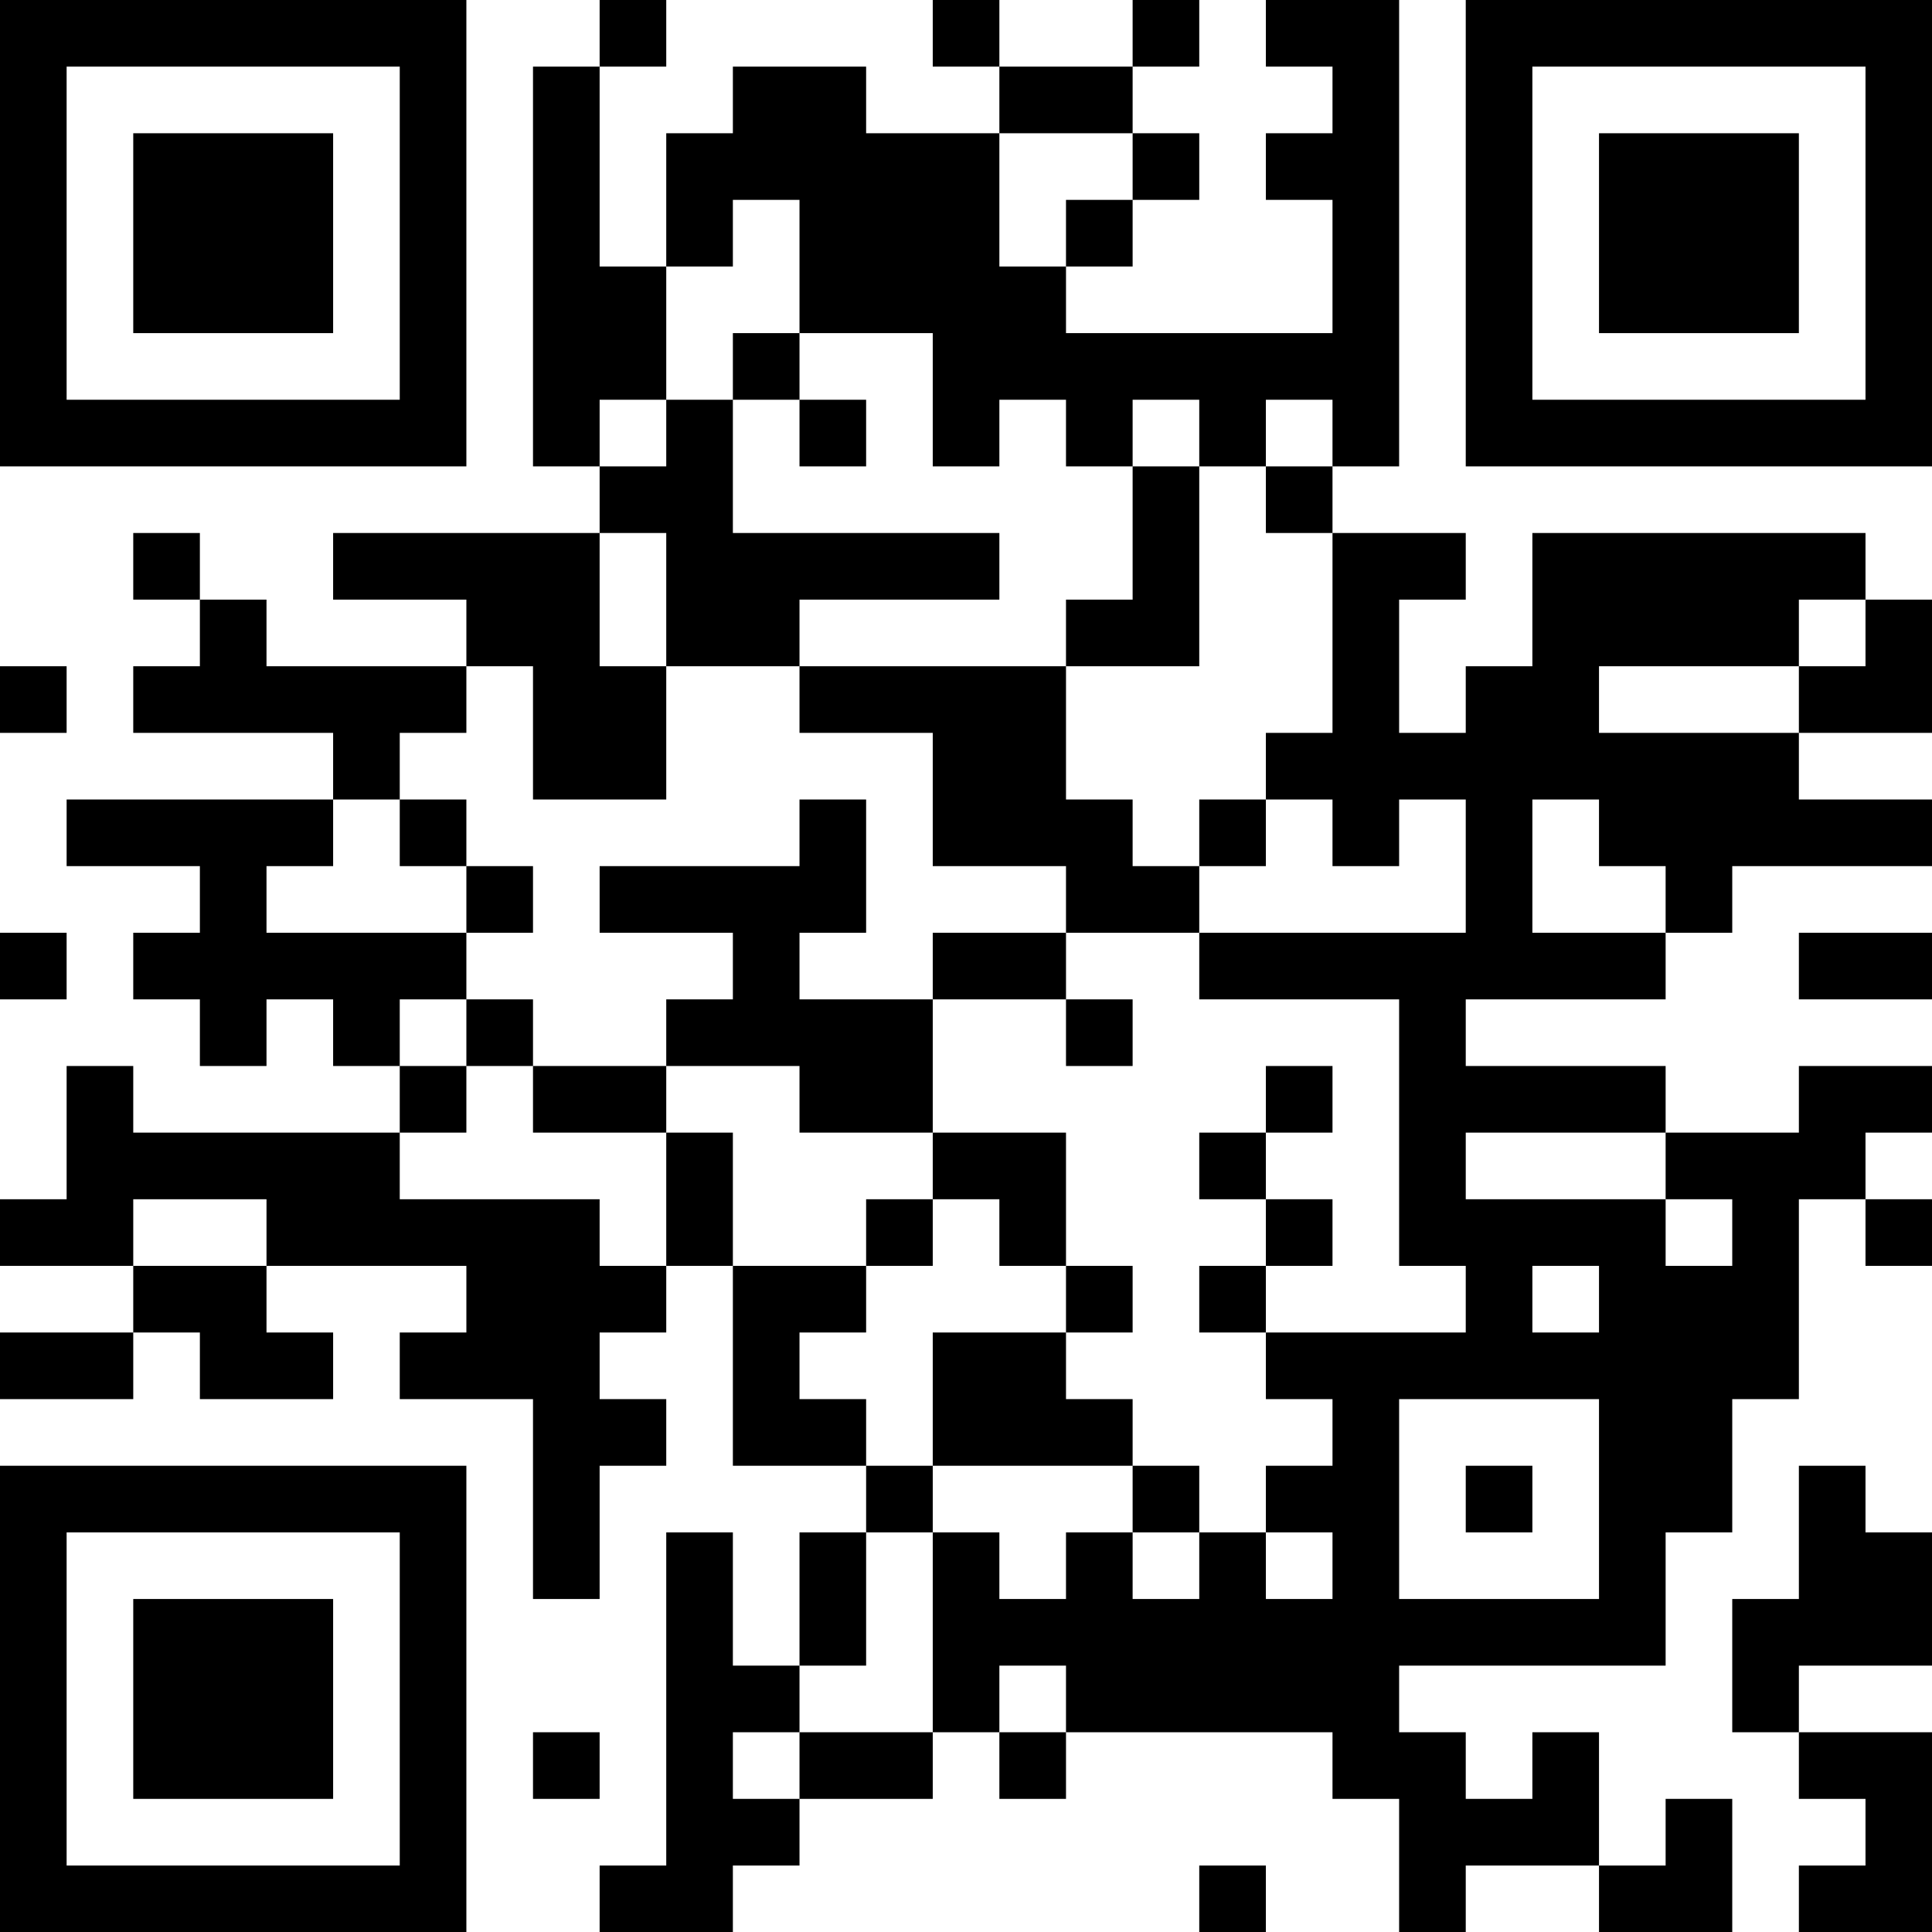 <?xml version="1.0" encoding="UTF-8"?>
<svg xmlns="http://www.w3.org/2000/svg" version="1.1" width="200" height="200" viewBox="0 0 200 200"><rect x="0" y="0" width="200" height="200" fill="#ffffff"/><g transform="scale(6.897)"><g transform="translate(0,0)"><path fill-rule="evenodd" d="M9 0L9 1L8 1L8 7L9 7L9 8L5 8L5 9L7 9L7 10L4 10L4 9L3 9L3 8L2 8L2 9L3 9L3 10L2 10L2 11L5 11L5 12L1 12L1 13L3 13L3 14L2 14L2 15L3 15L3 16L4 16L4 15L5 15L5 16L6 16L6 17L2 17L2 16L1 16L1 18L0 18L0 19L2 19L2 20L0 20L0 21L2 21L2 20L3 20L3 21L5 21L5 20L4 20L4 19L7 19L7 20L6 20L6 21L8 21L8 24L9 24L9 22L10 22L10 21L9 21L9 20L10 20L10 19L11 19L11 22L13 22L13 23L12 23L12 25L11 25L11 23L10 23L10 28L9 28L9 29L11 29L11 28L12 28L12 27L14 27L14 26L15 26L15 27L16 27L16 26L20 26L20 27L21 27L21 29L22 29L22 28L24 28L24 29L26 29L26 27L25 27L25 28L24 28L24 26L23 26L23 27L22 27L22 26L21 26L21 25L25 25L25 23L26 23L26 21L27 21L27 18L28 18L28 19L29 19L29 18L28 18L28 17L29 17L29 16L27 16L27 17L25 17L25 16L22 16L22 15L25 15L25 14L26 14L26 13L29 13L29 12L27 12L27 11L29 11L29 9L28 9L28 8L23 8L23 10L22 10L22 11L21 11L21 9L22 9L22 8L20 8L20 7L21 7L21 0L19 0L19 1L20 1L20 2L19 2L19 3L20 3L20 5L16 5L16 4L17 4L17 3L18 3L18 2L17 2L17 1L18 1L18 0L17 0L17 1L15 1L15 0L14 0L14 1L15 1L15 2L13 2L13 1L11 1L11 2L10 2L10 4L9 4L9 1L10 1L10 0ZM15 2L15 4L16 4L16 3L17 3L17 2ZM11 3L11 4L10 4L10 6L9 6L9 7L10 7L10 6L11 6L11 8L15 8L15 9L12 9L12 10L10 10L10 8L9 8L9 10L10 10L10 12L8 12L8 10L7 10L7 11L6 11L6 12L5 12L5 13L4 13L4 14L7 14L7 15L6 15L6 16L7 16L7 17L6 17L6 18L9 18L9 19L10 19L10 17L11 17L11 19L13 19L13 20L12 20L12 21L13 21L13 22L14 22L14 23L13 23L13 25L12 25L12 26L11 26L11 27L12 27L12 26L14 26L14 23L15 23L15 24L16 24L16 23L17 23L17 24L18 24L18 23L19 23L19 24L20 24L20 23L19 23L19 22L20 22L20 21L19 21L19 20L22 20L22 19L21 19L21 15L18 15L18 14L22 14L22 12L21 12L21 13L20 13L20 12L19 12L19 11L20 11L20 8L19 8L19 7L20 7L20 6L19 6L19 7L18 7L18 6L17 6L17 7L16 7L16 6L15 6L15 7L14 7L14 5L12 5L12 3ZM11 5L11 6L12 6L12 7L13 7L13 6L12 6L12 5ZM17 7L17 9L16 9L16 10L12 10L12 11L14 11L14 13L16 13L16 14L14 14L14 15L12 15L12 14L13 14L13 12L12 12L12 13L9 13L9 14L11 14L11 15L10 15L10 16L8 16L8 15L7 15L7 16L8 16L8 17L10 17L10 16L12 16L12 17L14 17L14 18L13 18L13 19L14 19L14 18L15 18L15 19L16 19L16 20L14 20L14 22L17 22L17 23L18 23L18 22L17 22L17 21L16 21L16 20L17 20L17 19L16 19L16 17L14 17L14 15L16 15L16 16L17 16L17 15L16 15L16 14L18 14L18 13L19 13L19 12L18 12L18 13L17 13L17 12L16 12L16 10L18 10L18 7ZM27 9L27 10L24 10L24 11L27 11L27 10L28 10L28 9ZM0 10L0 11L1 11L1 10ZM6 12L6 13L7 13L7 14L8 14L8 13L7 13L7 12ZM23 12L23 14L25 14L25 13L24 13L24 12ZM0 14L0 15L1 15L1 14ZM27 14L27 15L29 15L29 14ZM19 16L19 17L18 17L18 18L19 18L19 19L18 19L18 20L19 20L19 19L20 19L20 18L19 18L19 17L20 17L20 16ZM22 17L22 18L25 18L25 19L26 19L26 18L25 18L25 17ZM2 18L2 19L4 19L4 18ZM23 19L23 20L24 20L24 19ZM21 21L21 24L24 24L24 21ZM22 22L22 23L23 23L23 22ZM27 22L27 24L26 24L26 26L27 26L27 27L28 27L28 28L27 28L27 29L29 29L29 26L27 26L27 25L29 25L29 23L28 23L28 22ZM15 25L15 26L16 26L16 25ZM8 26L8 27L9 27L9 26ZM18 28L18 29L19 29L19 28ZM0 0L0 7L7 7L7 0ZM1 1L1 6L6 6L6 1ZM2 2L2 5L5 5L5 2ZM22 0L22 7L29 7L29 0ZM23 1L23 6L28 6L28 1ZM24 2L24 5L27 5L27 2ZM0 22L0 29L7 29L7 22ZM1 23L1 28L6 28L6 23ZM2 24L2 27L5 27L5 24Z" fill="#000000"/></g></g></svg>
